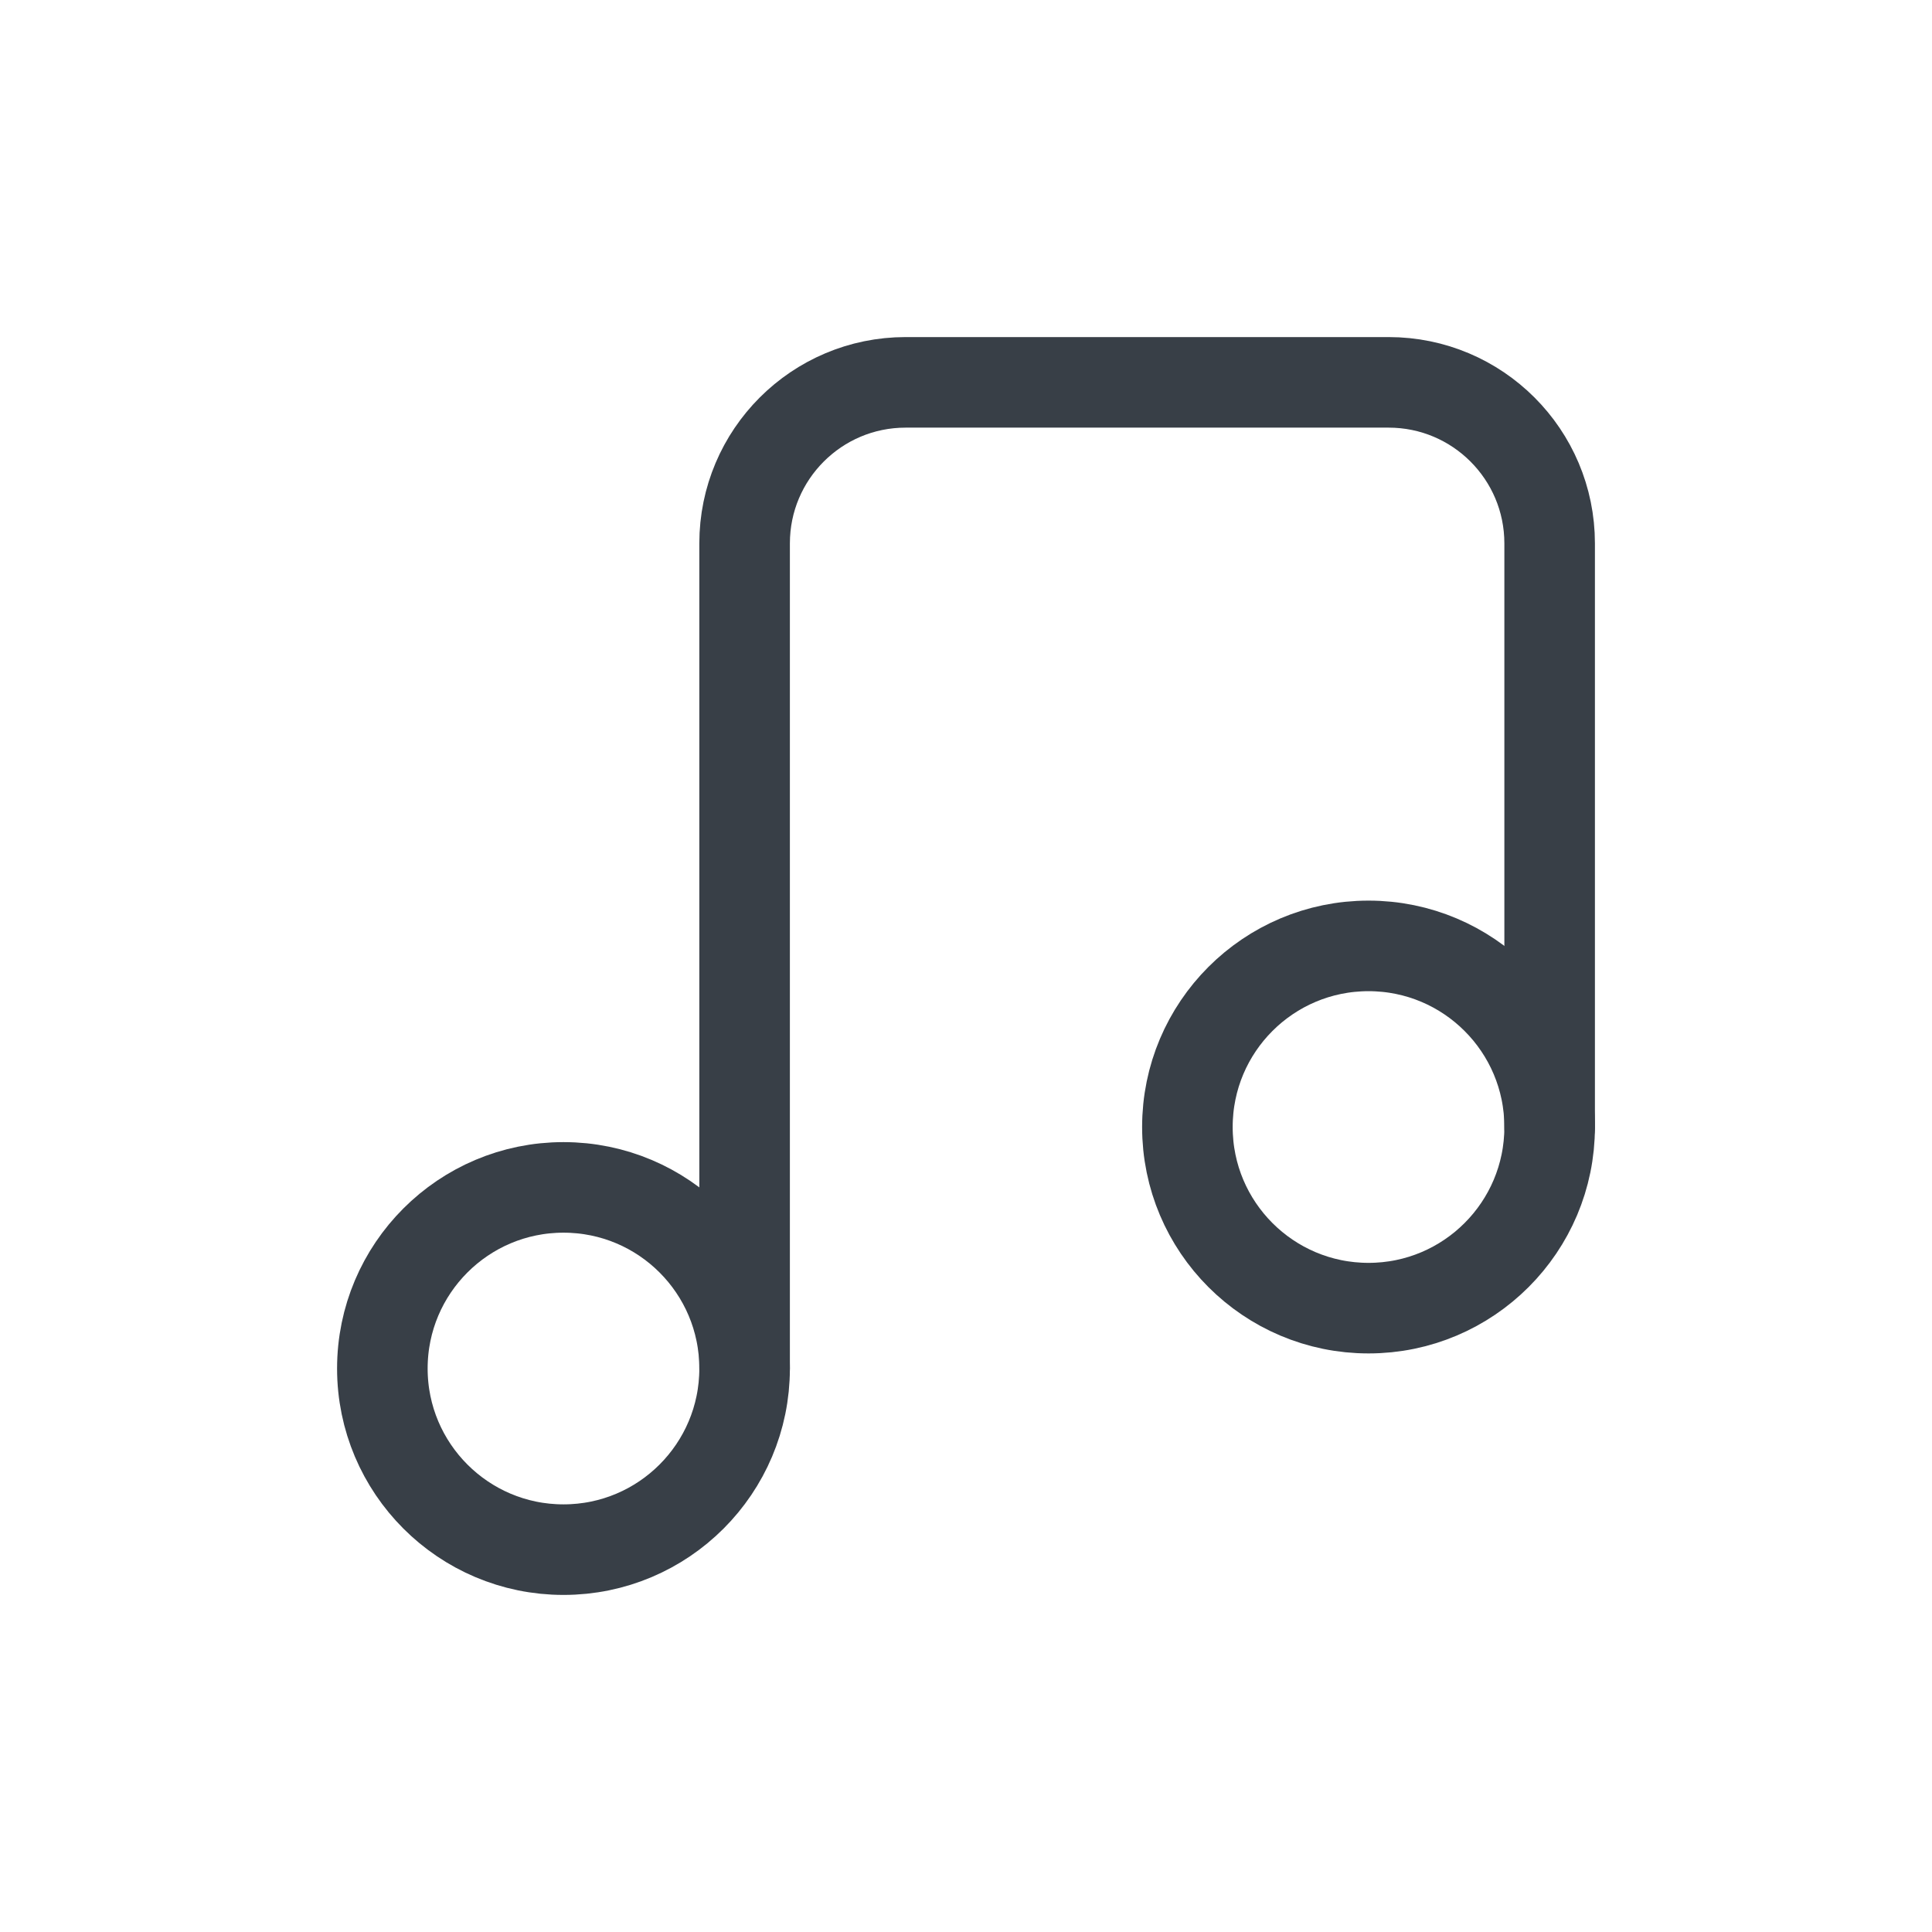 <svg xmlns="http://www.w3.org/2000/svg" width="32" height="32" fill="none" viewBox="0 0 32 32"><path stroke="#383F47" stroke-linecap="round" stroke-linejoin="round" stroke-width="1.5" d="M9.333 25.667C10.99 25.667 12.333 24.323 12.333 22.667C12.333 21.01 10.99 19.667 9.333 19.667C7.677 19.667 6.333 21.01 6.333 22.667C6.333 24.323 7.677 25.667 9.333 25.667Z"/><path stroke="#383F47" stroke-linecap="round" stroke-linejoin="round" stroke-width="1.5" d="M12.333 22.667V9C12.333 7.527 13.527 6.333 15 6.333H23C24.473 6.333 25.667 7.527 25.667 9V18.667"/><path stroke="#383F47" stroke-linecap="round" stroke-linejoin="round" stroke-width="1.5" d="M22.667 21.667C24.323 21.667 25.667 20.323 25.667 18.667C25.667 17.01 24.323 15.667 22.667 15.667C21.01 15.667 19.667 17.01 19.667 18.667C19.667 20.323 21.01 21.667 22.667 21.667Z"/></svg>